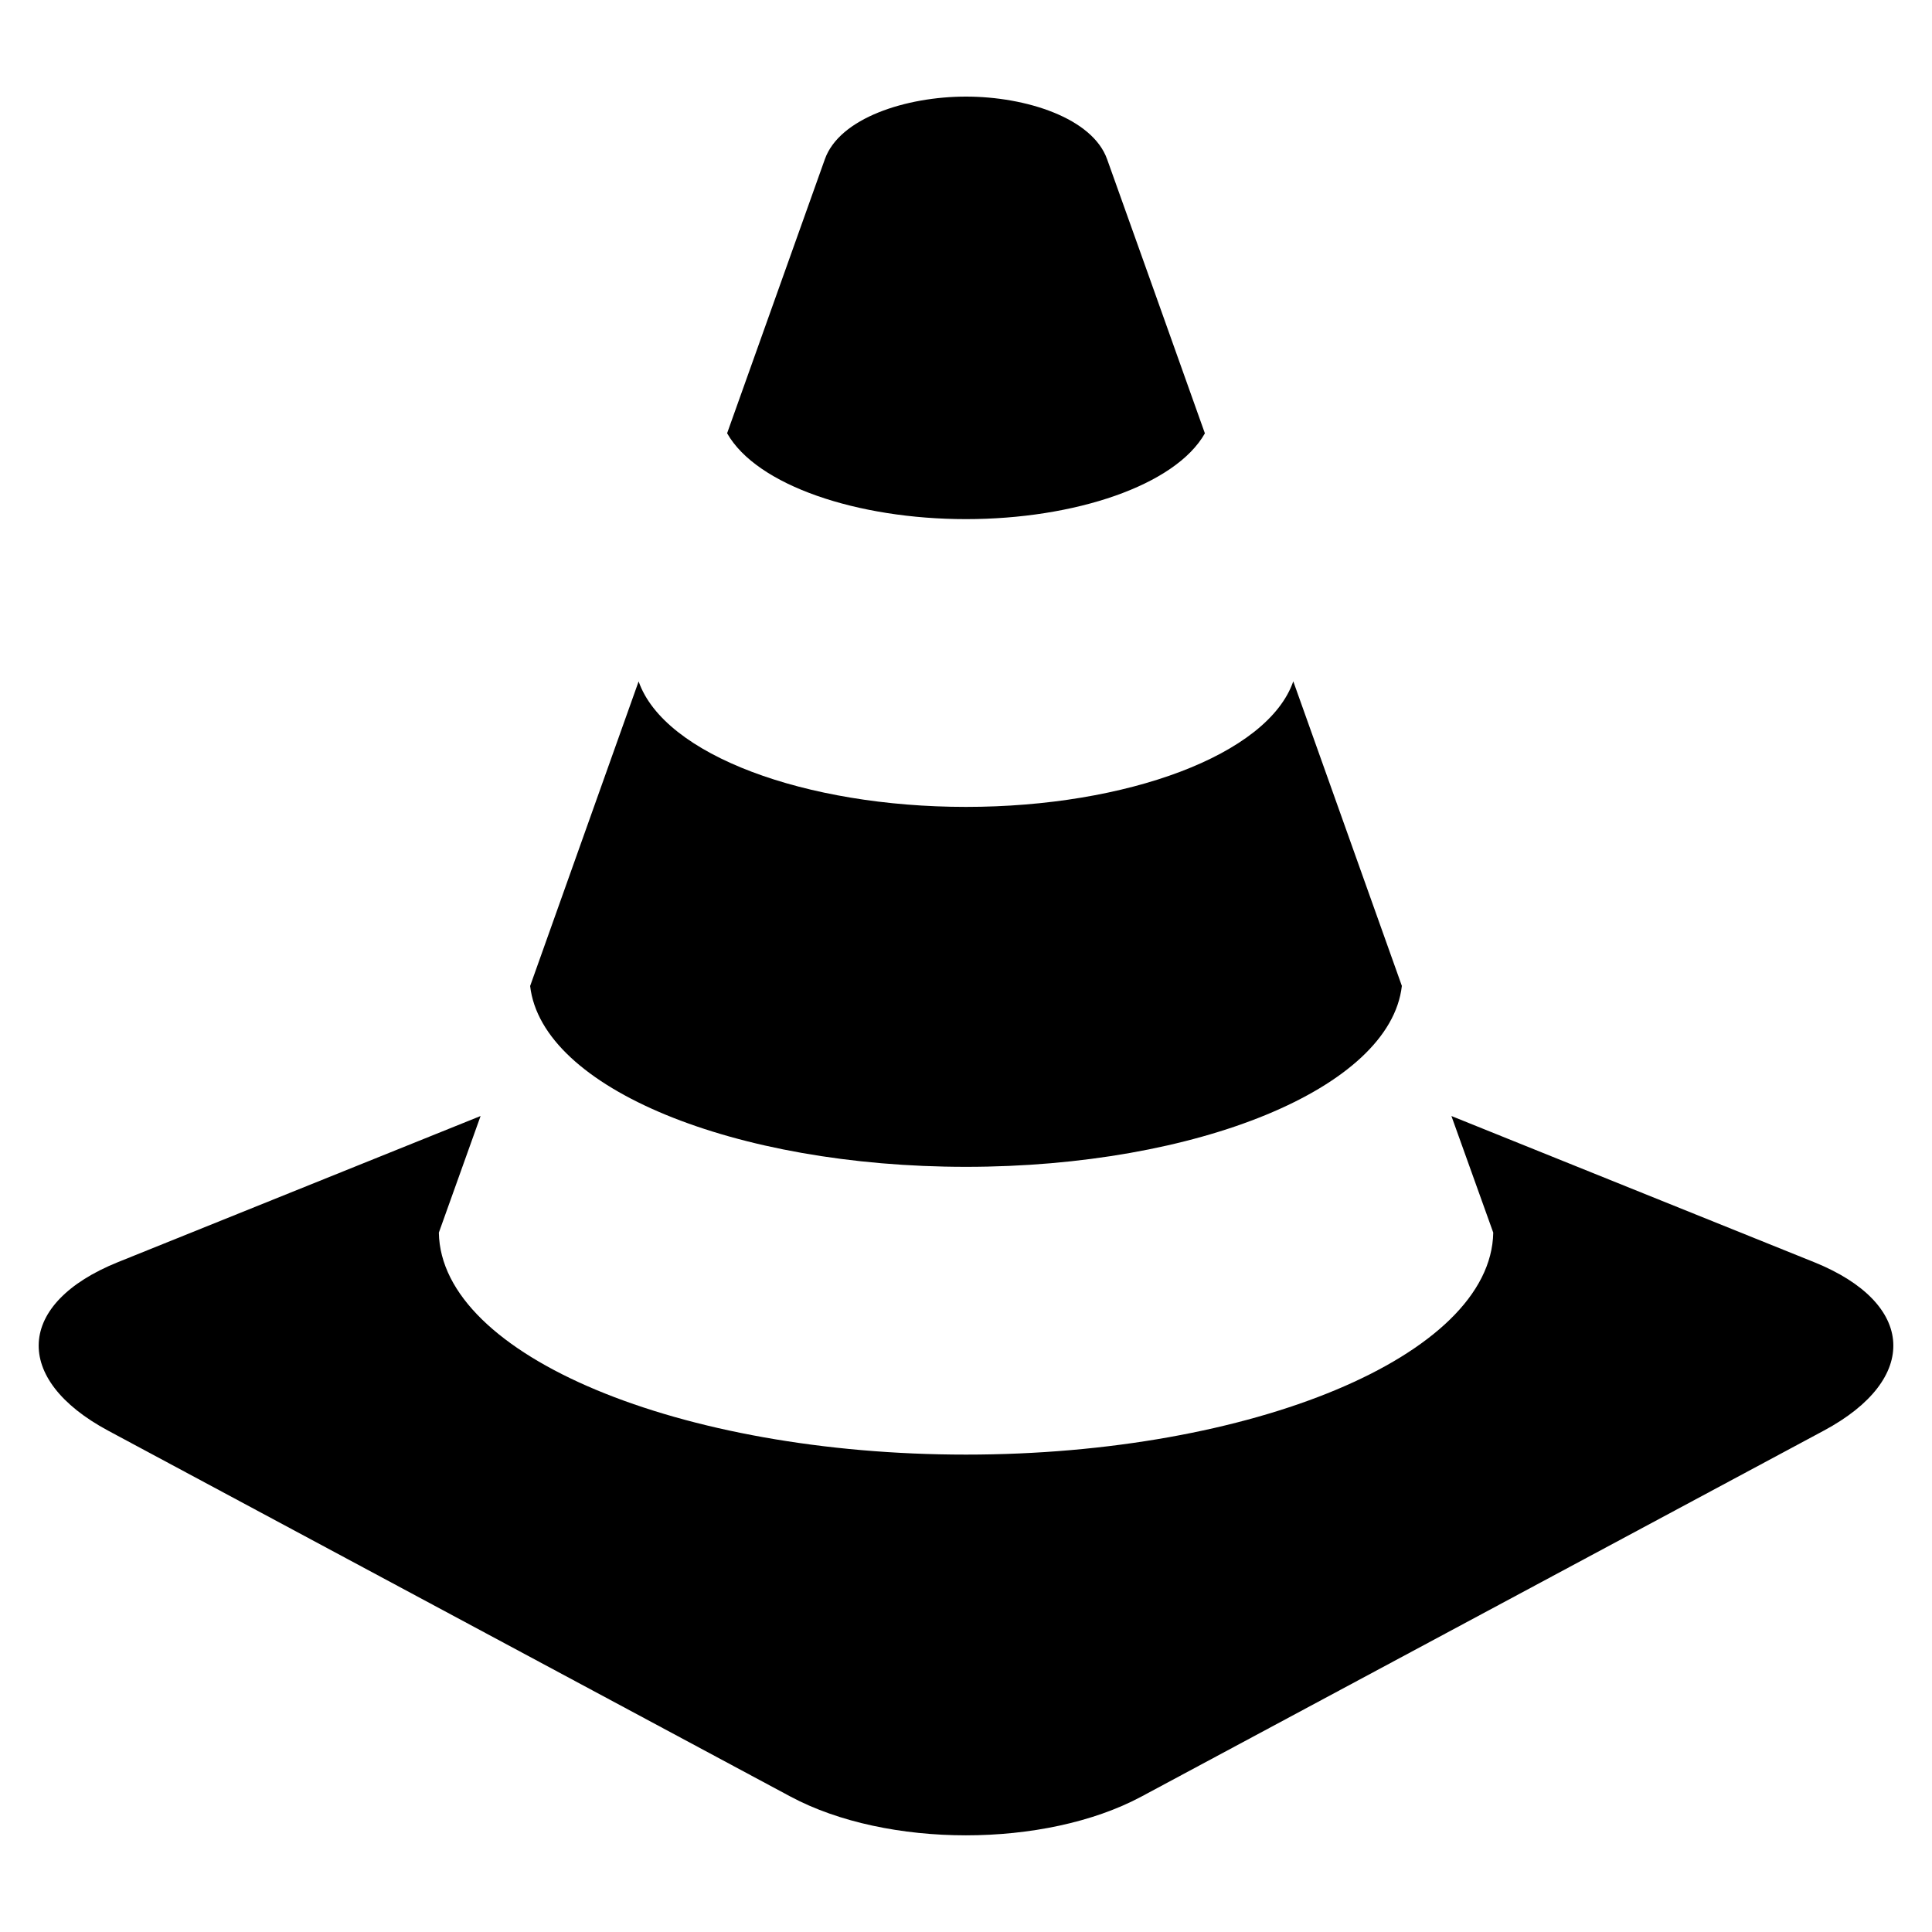<?xml version="1.0" encoding="utf-8"?> <!-- Generator: IcoMoon.io --> <!DOCTYPE svg PUBLIC "-//W3C//DTD SVG 1.1//EN" "http://www.w3.org/Graphics/SVG/1.1/DTD/svg11.dtd"> <svg width="500" height="500" viewBox="0 0 500 500" xmlns="http://www.w3.org/2000/svg" xmlns:xlink="http://www.w3.org/1999/xlink" fill="#000000"><path d="M 250.00,301.975c 59.75,0.00, 109.775-20.30, 112.80-46.825c-8.875-24.925-18.575-52.10-28.10-78.825c-6.60,19.05-43.125,32.50-84.70,32.50 S 171.925,195.40, 165.275,176.35C 155.75,203.075, 146.10,230.225, 137.20,255.175C 140.225,281.675, 190.225,301.975, 250.00,301.975z M 250.00,134.35 c 28.075,0.00, 54.175-8.70, 61.825-22.20c-10.525-29.575-19.575-54.925-25.30-70.925C 282.75,30.55, 265.525,25.00, 250.00,25.00S 217.25,30.55, 213.475,41.20 c-5.725,16.00-14.75,41.375-25.30,70.925C 195.825,125.65, 221.925,134.35, 250.00,134.35z M 469.50,326.65l-93.875-37.825l 10.825,30.175 c-0.55,31.95-62.625,57.45-136.45,57.45s-135.90-25.50-136.425-57.45l 10.80-30.175L 30.50,326.65c-26.325,10.625-27.425,30.25-2.475,43.625 l 176.55,94.675c 24.975,13.375, 65.85,13.375, 90.825,0.00l 176.55-94.675C 496.95,356.90, 495.825,337.275, 469.50,326.65z" ></path></svg>